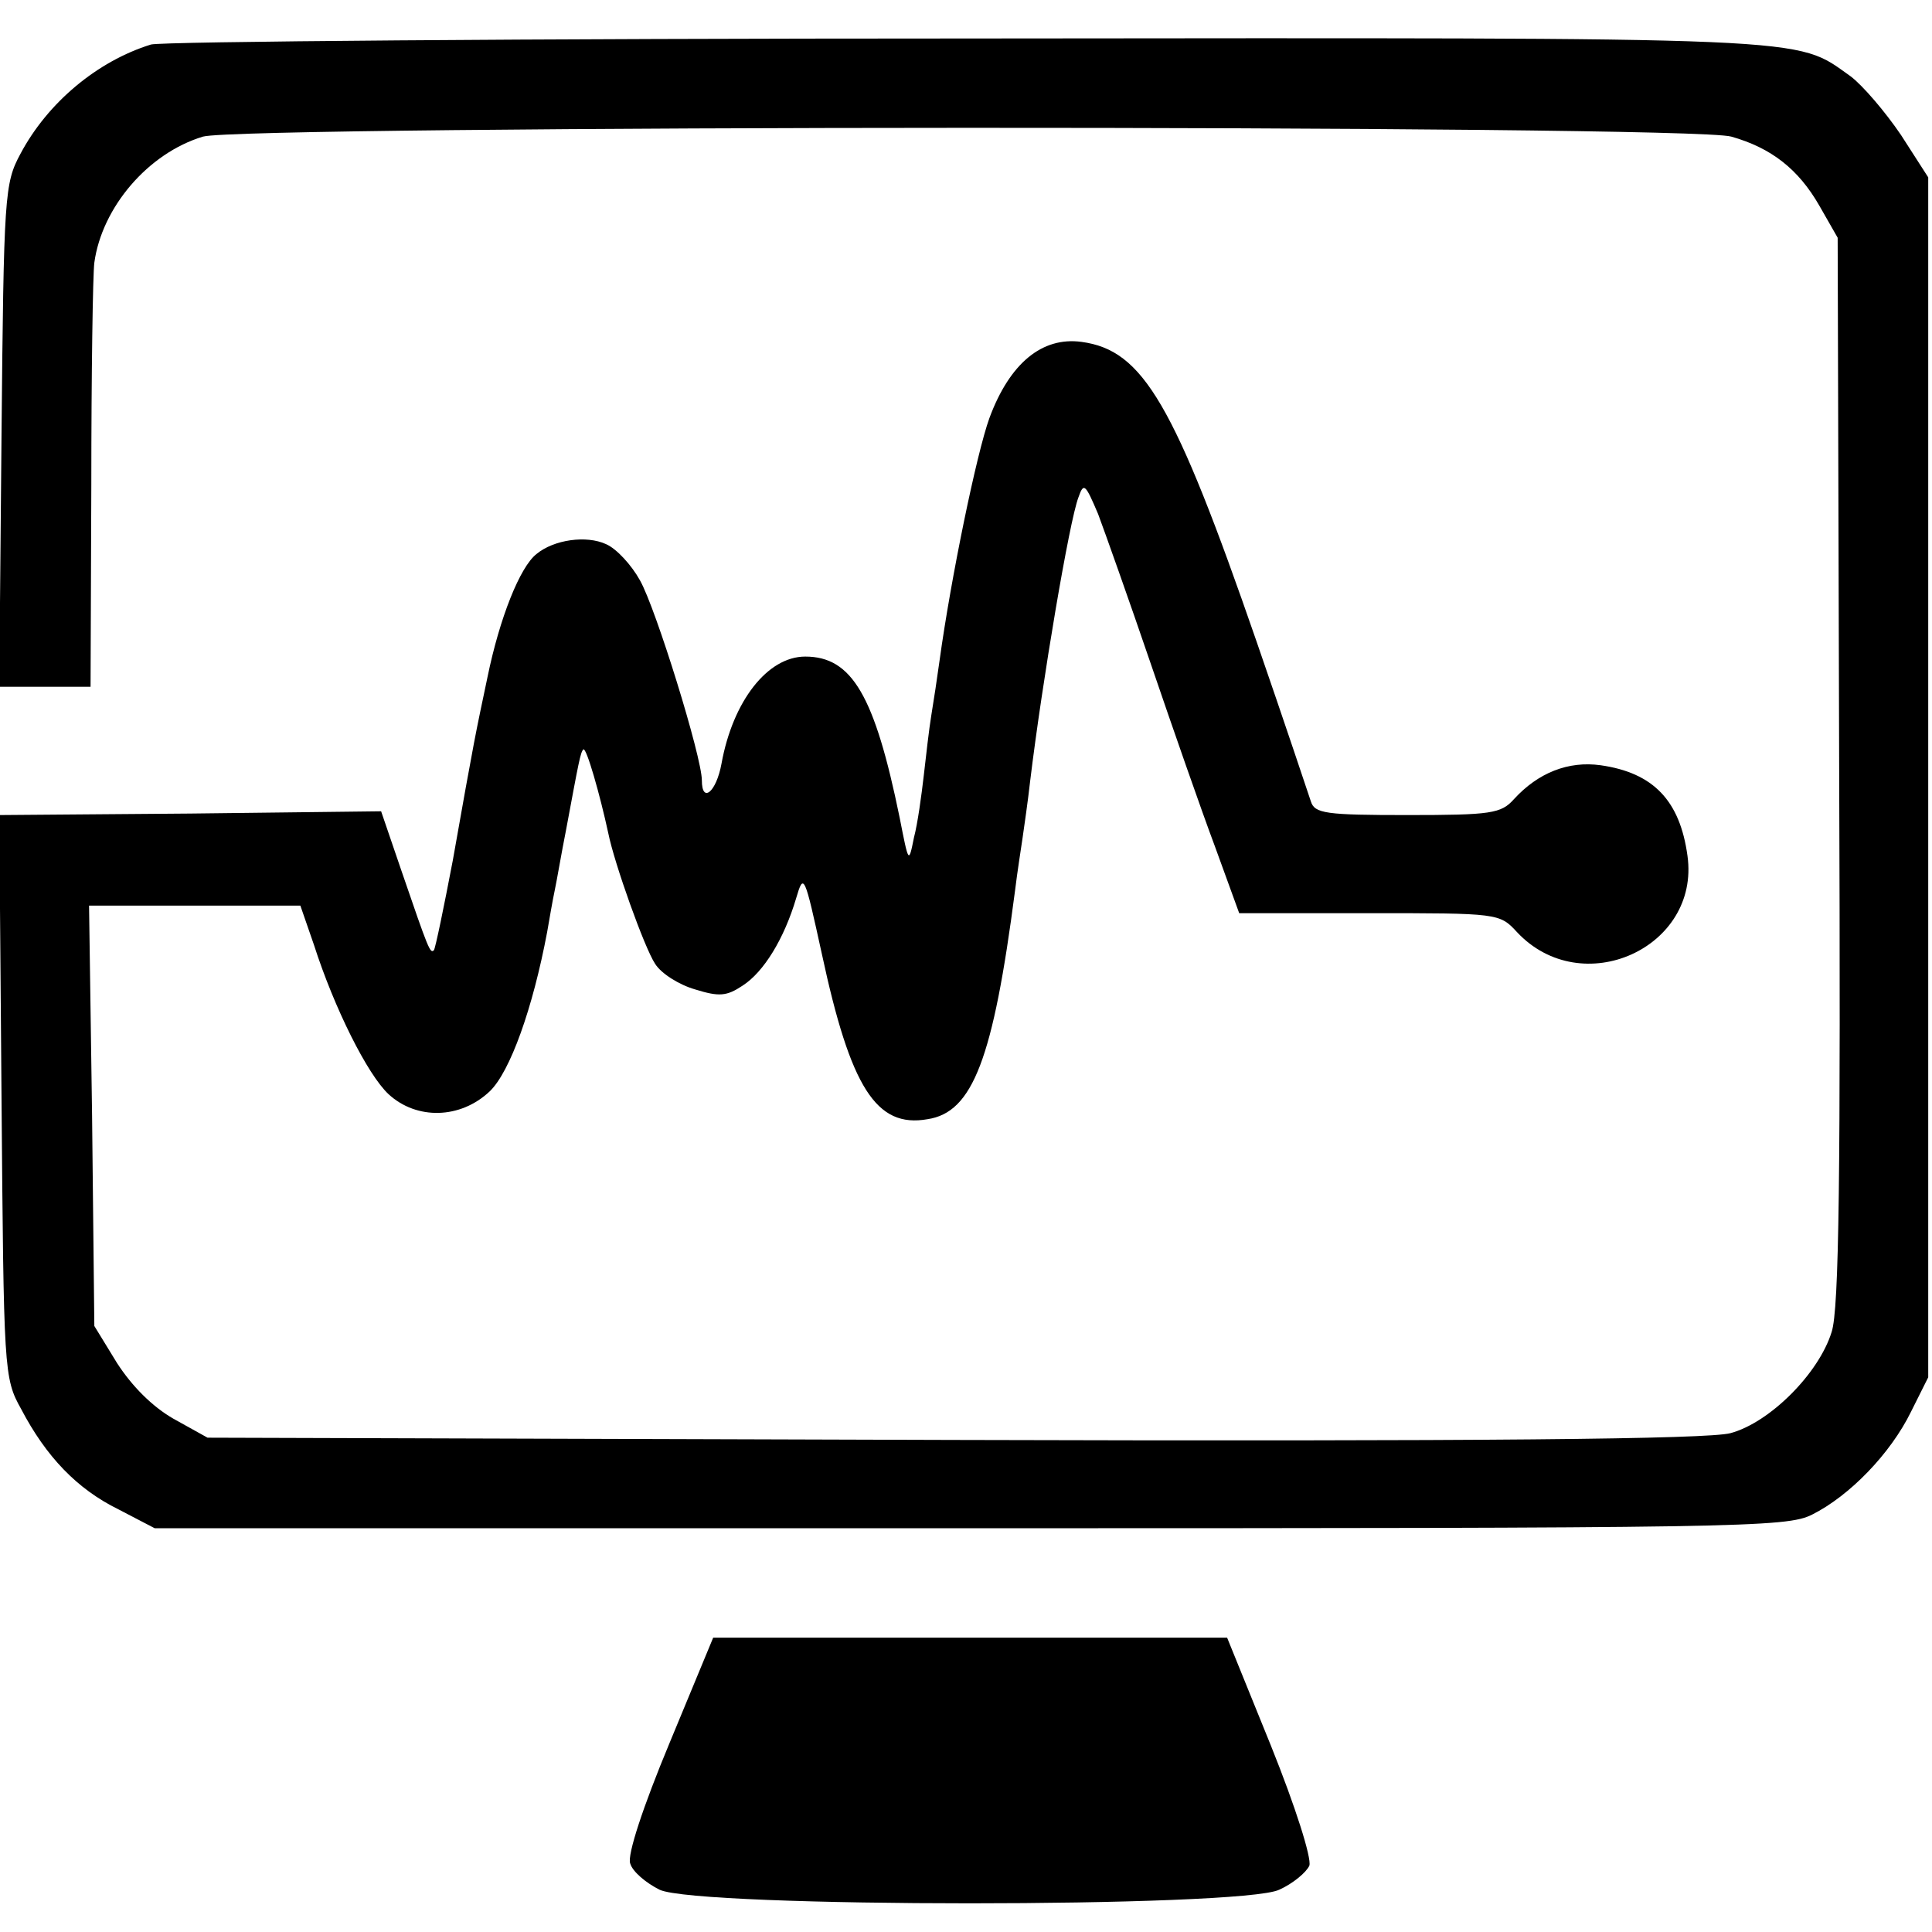 <?xml version="1.0" standalone="no"?>
<!DOCTYPE svg PUBLIC "-//W3C//DTD SVG 20010904//EN"
 "http://www.w3.org/TR/2001/REC-SVG-20010904/DTD/svg10.dtd">
<svg version="1.0" xmlns="http://www.w3.org/2000/svg"
 width="256pt" height="256pt" viewBox="0 0 256 256"
 preserveAspectRatio="xMidYMid meet">
<g transform="translate(0,256) scale(0.1,-0.1)"
fill="#000000" stroke="none">
<path d="M200 2501 c-71 -22 -137 -77 -173 -145 -21 -39 -22 -54 -25 -373 l-3
-333 60 0 61 0 1 268 c0 147 2 279 4 294 10 73 71 145 144 167 53 15 1969 16
2025 0 53 -15 89 -43 117 -92 l24 -42 2 -705 c2 -534 0 -715 -10 -745 -17 -55
-82 -120 -134 -134 -30 -8 -326 -11 -1030 -9 l-988 3 -45 25 c-28 16 -55 43
-75 74 l-30 49 -3 279 -4 278 140 0 140 0 18 -52 c27 -84 71 -172 99 -198 37
-34 95 -33 134 4 27 26 57 110 76 211 3 17 7 41 10 55 3 14 9 50 15 80 17 91
19 103 23 107 4 3 22 -60 33 -111 8 -40 48 -152 62 -173 8 -13 32 -28 53 -34
32 -10 42 -9 63 5 28 18 55 62 71 116 10 34 11 31 34 -74 38 -177 72 -231 140
-219 60 9 87 80 116 303 3 25 8 56 10 70 2 14 7 48 10 75 16 132 52 345 64
376 7 20 9 18 26 -22 9 -24 41 -114 70 -199 29 -85 67 -194 85 -242 l32 -88
172 0 c171 0 173 0 196 -25 86 -92 243 -21 226 101 -10 73 -45 110 -115 120
-43 6 -83 -10 -115 -45 -17 -19 -30 -21 -141 -21 -108 0 -123 2 -128 18 -3 9
-35 105 -72 212 -109 315 -150 386 -232 397 -52 7 -95 -28 -122 -101 -17 -47
-51 -212 -66 -321 -3 -22 -8 -55 -11 -73 -3 -18 -7 -54 -10 -80 -3 -26 -8 -63
-13 -82 -7 -35 -7 -34 -19 27 -33 161 -63 213 -125 213 -50 0 -96 -59 -111
-142 -7 -38 -26 -53 -26 -22 0 31 -61 228 -82 265 -11 20 -31 42 -45 48 -26
12 -69 6 -92 -13 -22 -17 -49 -85 -65 -163 -16 -76 -17 -79 -46 -243 -12 -63
-23 -116 -25 -119 -5 -5 -7 0 -43 105 l-27 79 -253 -3 -253 -2 3 -373 c3 -364
3 -373 26 -414 33 -63 74 -106 129 -133 l48 -25 1080 0 c1024 0 1082 1 1116
18 50 25 104 81 131 136 l23 46 0 795 0 795 -36 56 c-21 31 -51 66 -67 78 -75
53 -32 51 -1171 50 -581 0 -1067 -4 -1081 -8z"/>
<path d="M887 250 c-35 -84 -56 -148 -52 -159 3 -11 21 -26 39 -35 51 -24 771
-24 821 0 18 8 36 23 40 32 3 10 -18 77 -51 159 l-58 143 -340 0 -341 0 -58
-140z"/>
</g>
</svg>
